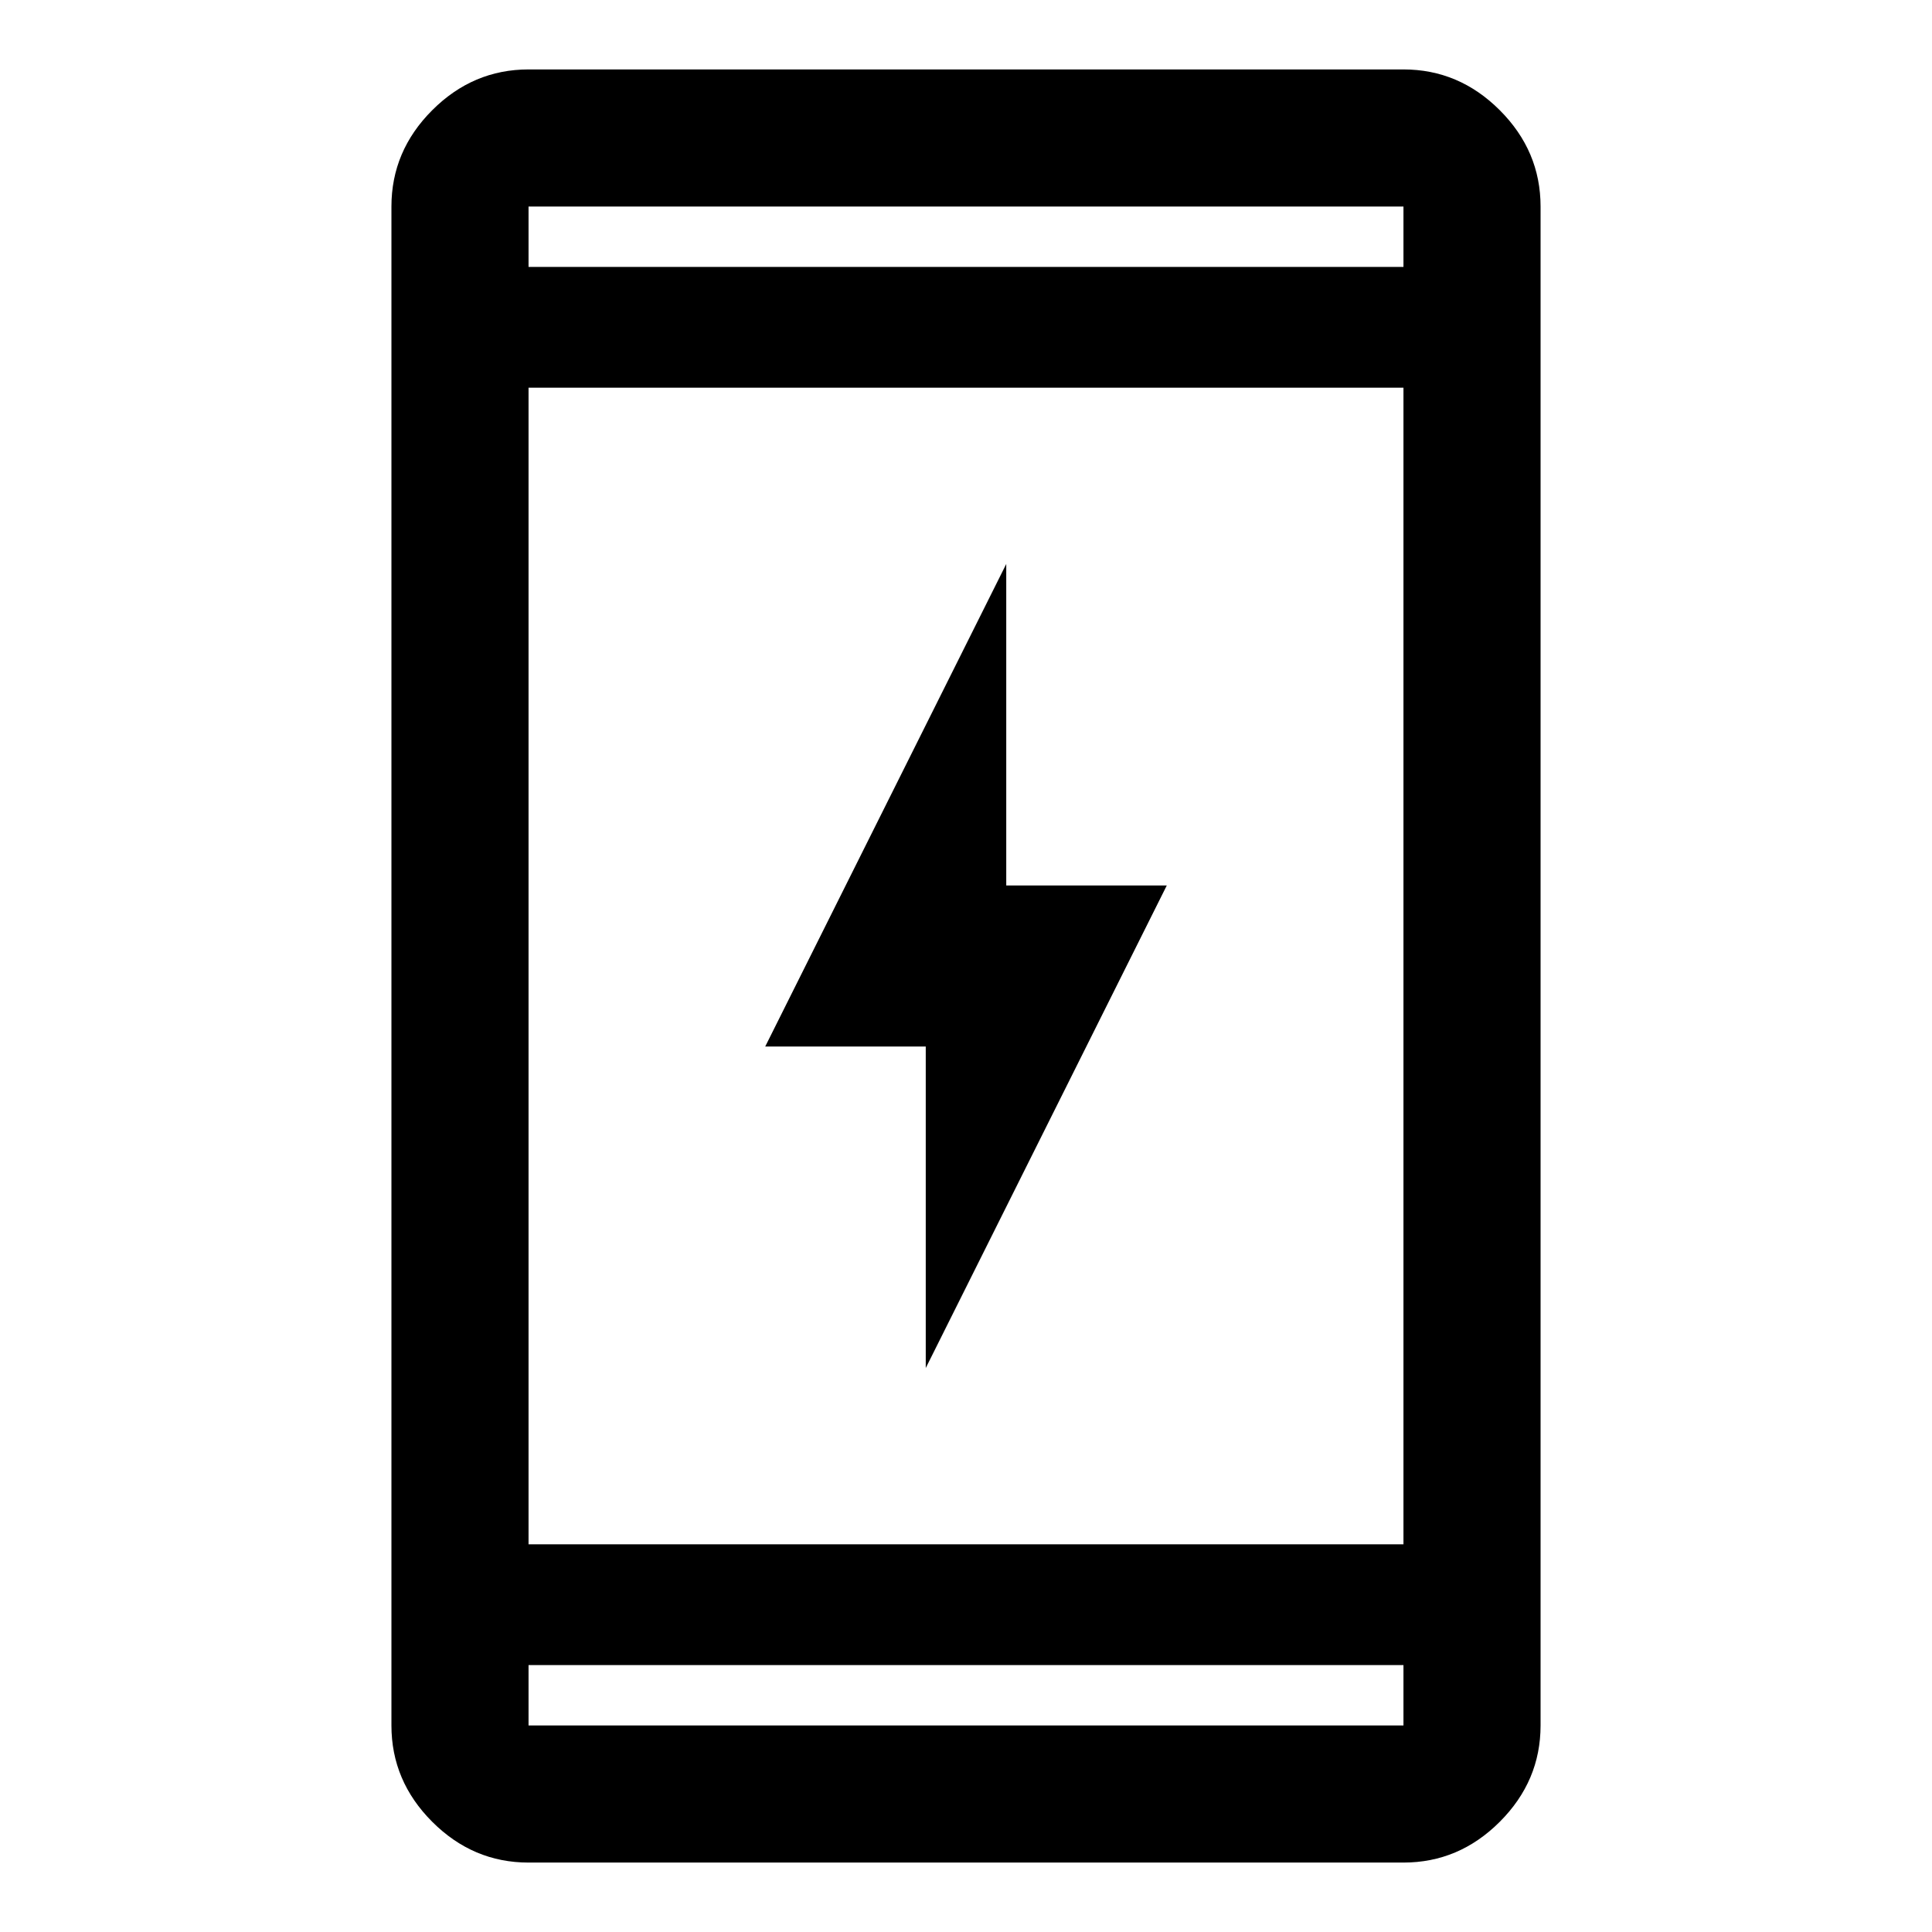 <svg xmlns="http://www.w3.org/2000/svg" width="48" height="48" viewBox="0 -960 960 960"><path d="M460-280.239V-440h-79.761L500-679.761V-520h79.761L460-280.239ZM262.63-34.499q-27.599 0-47.864-20.267Q194.5-75.03 194.5-102.63v-754.74q0-27.599 20.266-47.864Q235.031-925.5 262.63-925.5h434.74q27.599 0 47.864 20.266Q765.5-884.969 765.5-857.37v754.74q0 27.599-20.266 47.864Q724.969-34.5 697.37-34.5H262.63Zm0-98.131v30h434.74v-30H262.63Zm0-60h434.74v-574.74H262.63v574.74Zm0-634.74h434.74v-30H262.63v30Zm0 0v-30 30Zm0 694.74v30-30Z"/></svg>